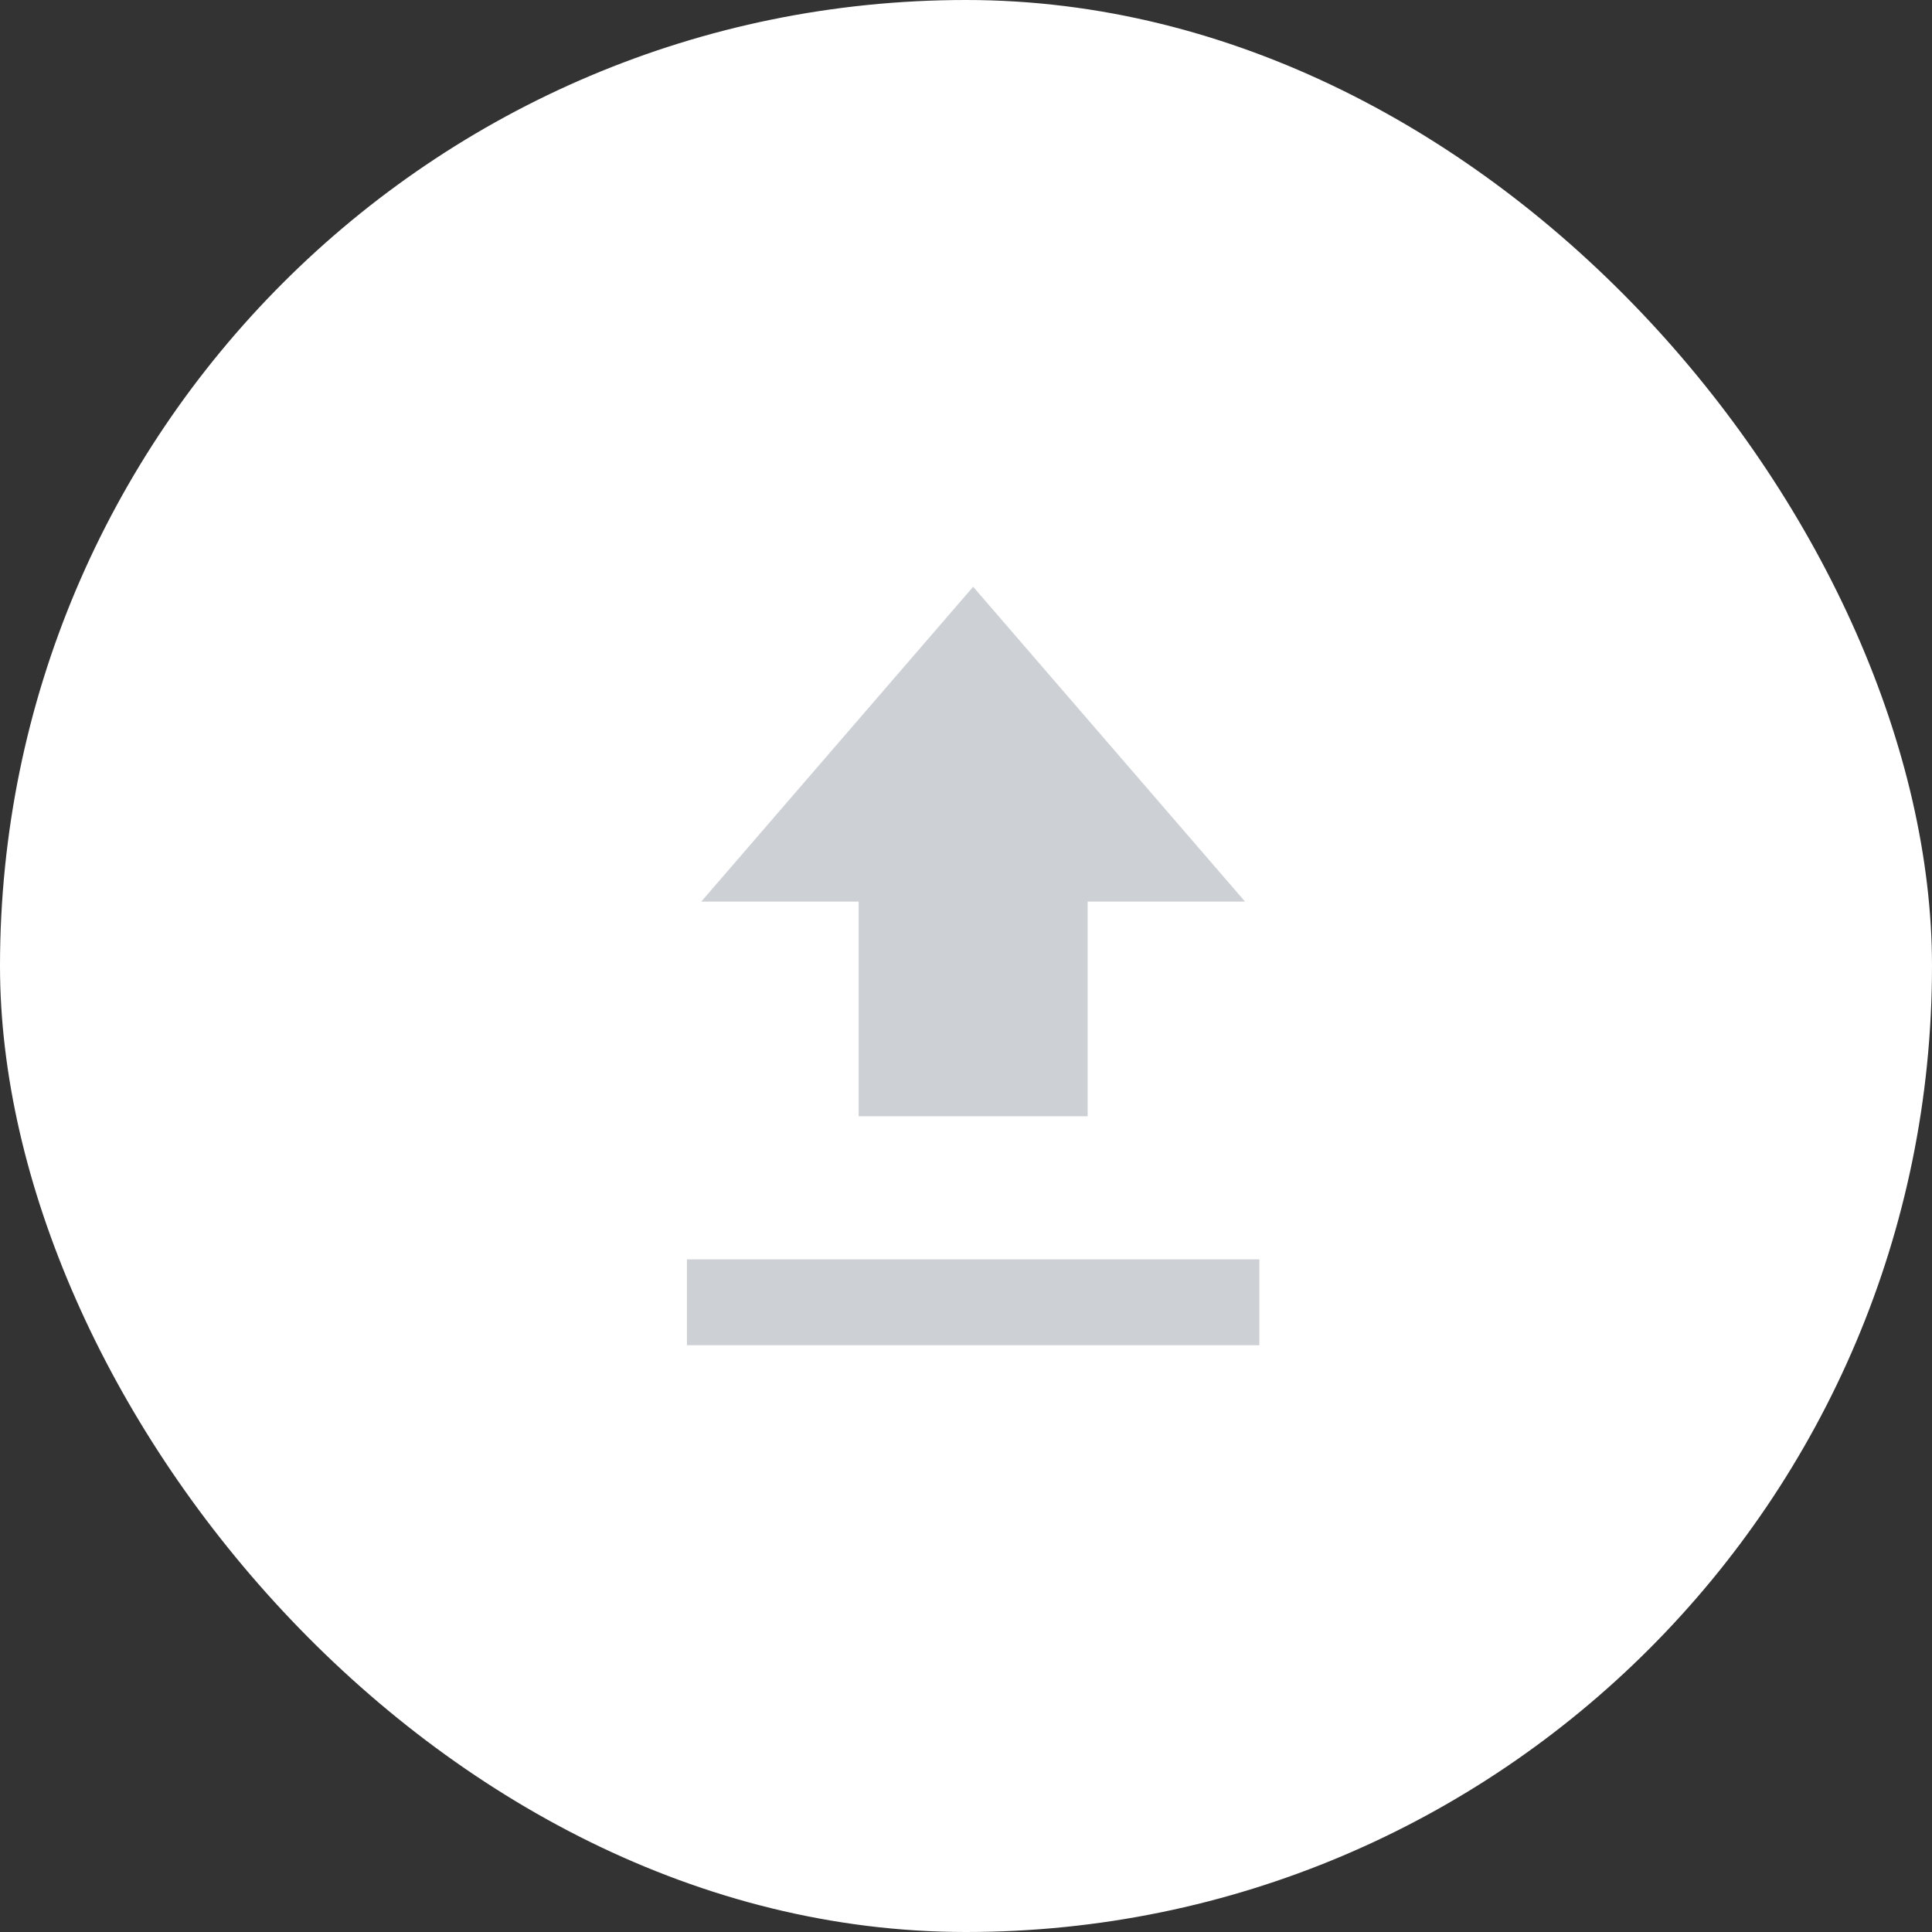 <svg width="135" height="135" viewBox="0 0 135 135" fill="none" xmlns="http://www.w3.org/2000/svg">
<rect x="0" y="0" width="135" height="135" fill="#333333" stroke="none"/>
<rect width="135" height="135" rx="67.5" fill="white"/>
<path fill-rule="evenodd" clip-rule="evenodd" d="M87 63L68 41L49 63H60V78H76V63H87ZM48 94V88H88V94H48Z" fill="#CDD1D6"/>
</svg>
